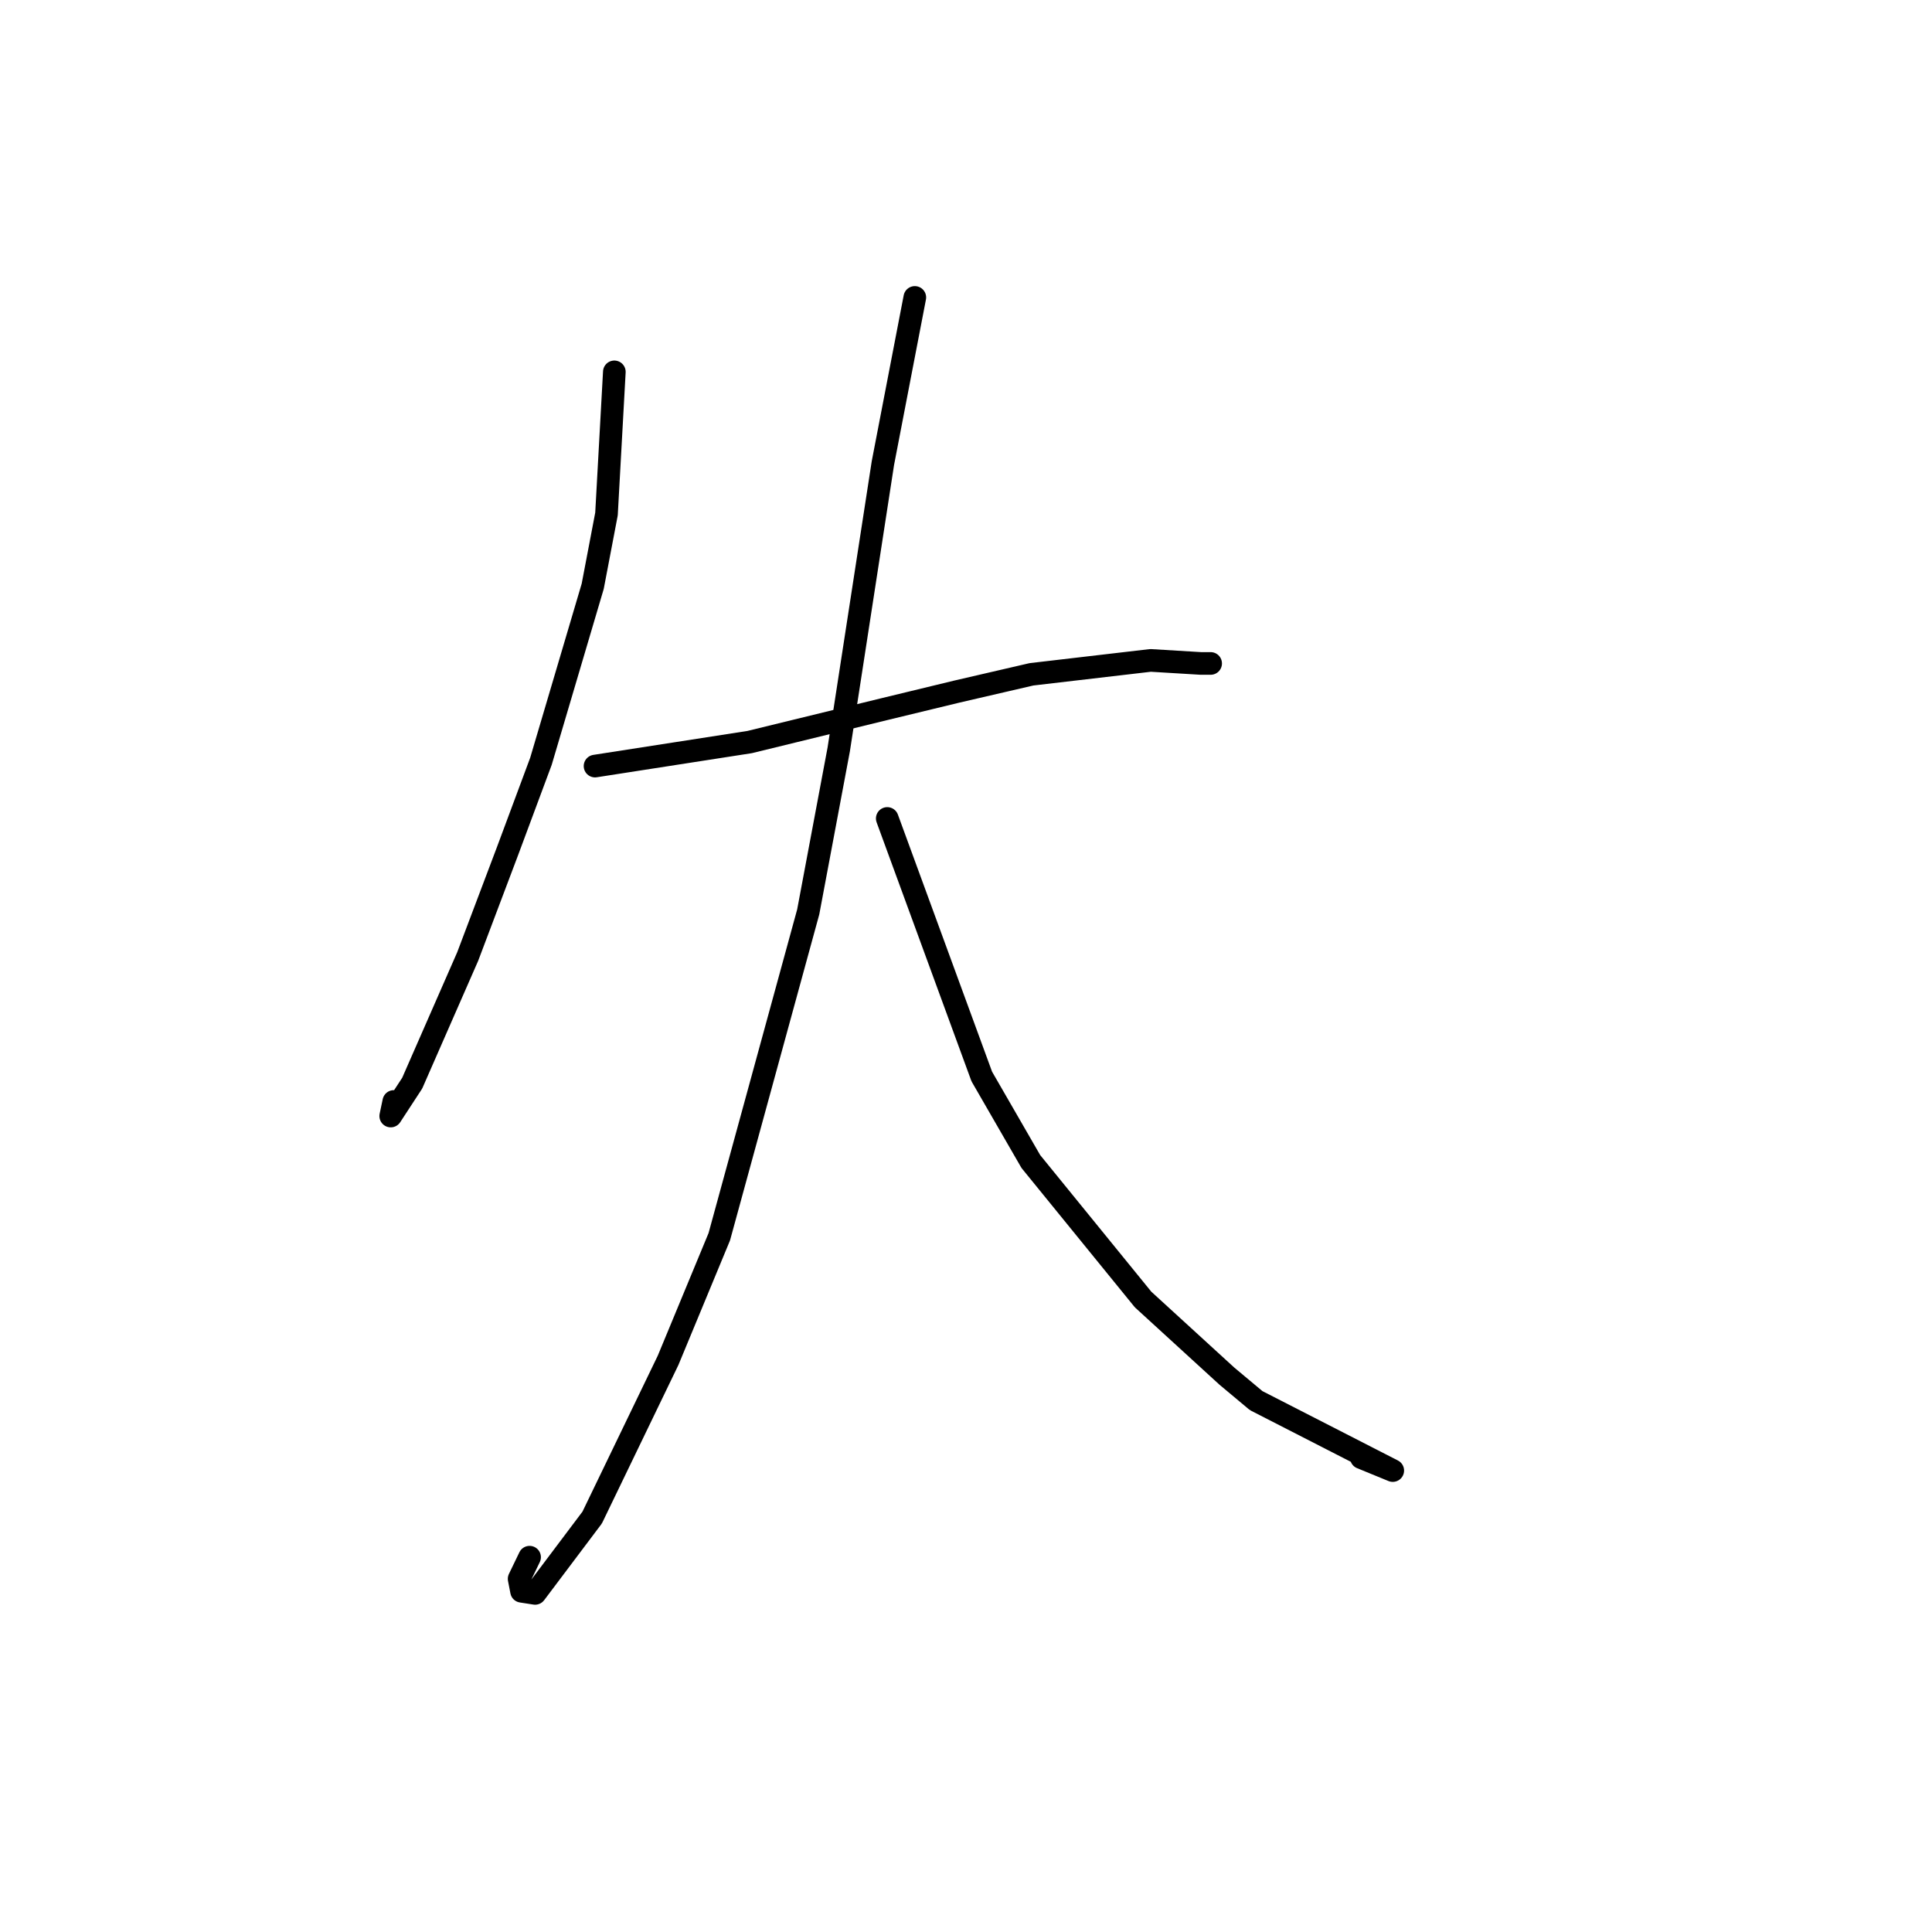 <?xml version="1.0" standalone="no"?>
    <svg width="256" height="256" xmlns="http://www.w3.org/2000/svg" version="1.1">
    <polyline stroke="black" stroke-width="3" stroke-linecap="round" fill="transparent" stroke-linejoin="round" points="81.403 49.274 80.363 68.109 78.537 77.688 71.679 100.874 67.243 112.792 61.969 126.752 54.619 143.525 51.774 147.88 52.181 145.95 " />
        <polyline stroke="black" stroke-width="3" stroke-linecap="round" fill="transparent" stroke-linejoin="round" points="78.846 101.509 99.334 98.326 117.137 93.976 126.791 91.639 136.679 89.35 152.455 87.507 159.149 87.912 160.391 87.91 160.409 87.91 160.414 87.91 160.417 87.91 " />
        <polyline stroke="black" stroke-width="3" stroke-linecap="round" fill="transparent" stroke-linejoin="round" points="121.218 39.411 116.986 61.377 111.136 99.306 107.094 120.832 95.309 163.878 88.526 180.249 78.468 201.082 70.905 211.131 69.107 210.852 68.787 209.204 70.173 206.336 " />
        <polyline stroke="black" stroke-width="3" stroke-linecap="round" fill="transparent" stroke-linejoin="round" points="117.566 108.45 130.092 142.644 136.592 153.91 151.462 172.189 162.562 182.34 166.447 185.589 184.547 194.857 180.386 193.15 " />
        </svg>